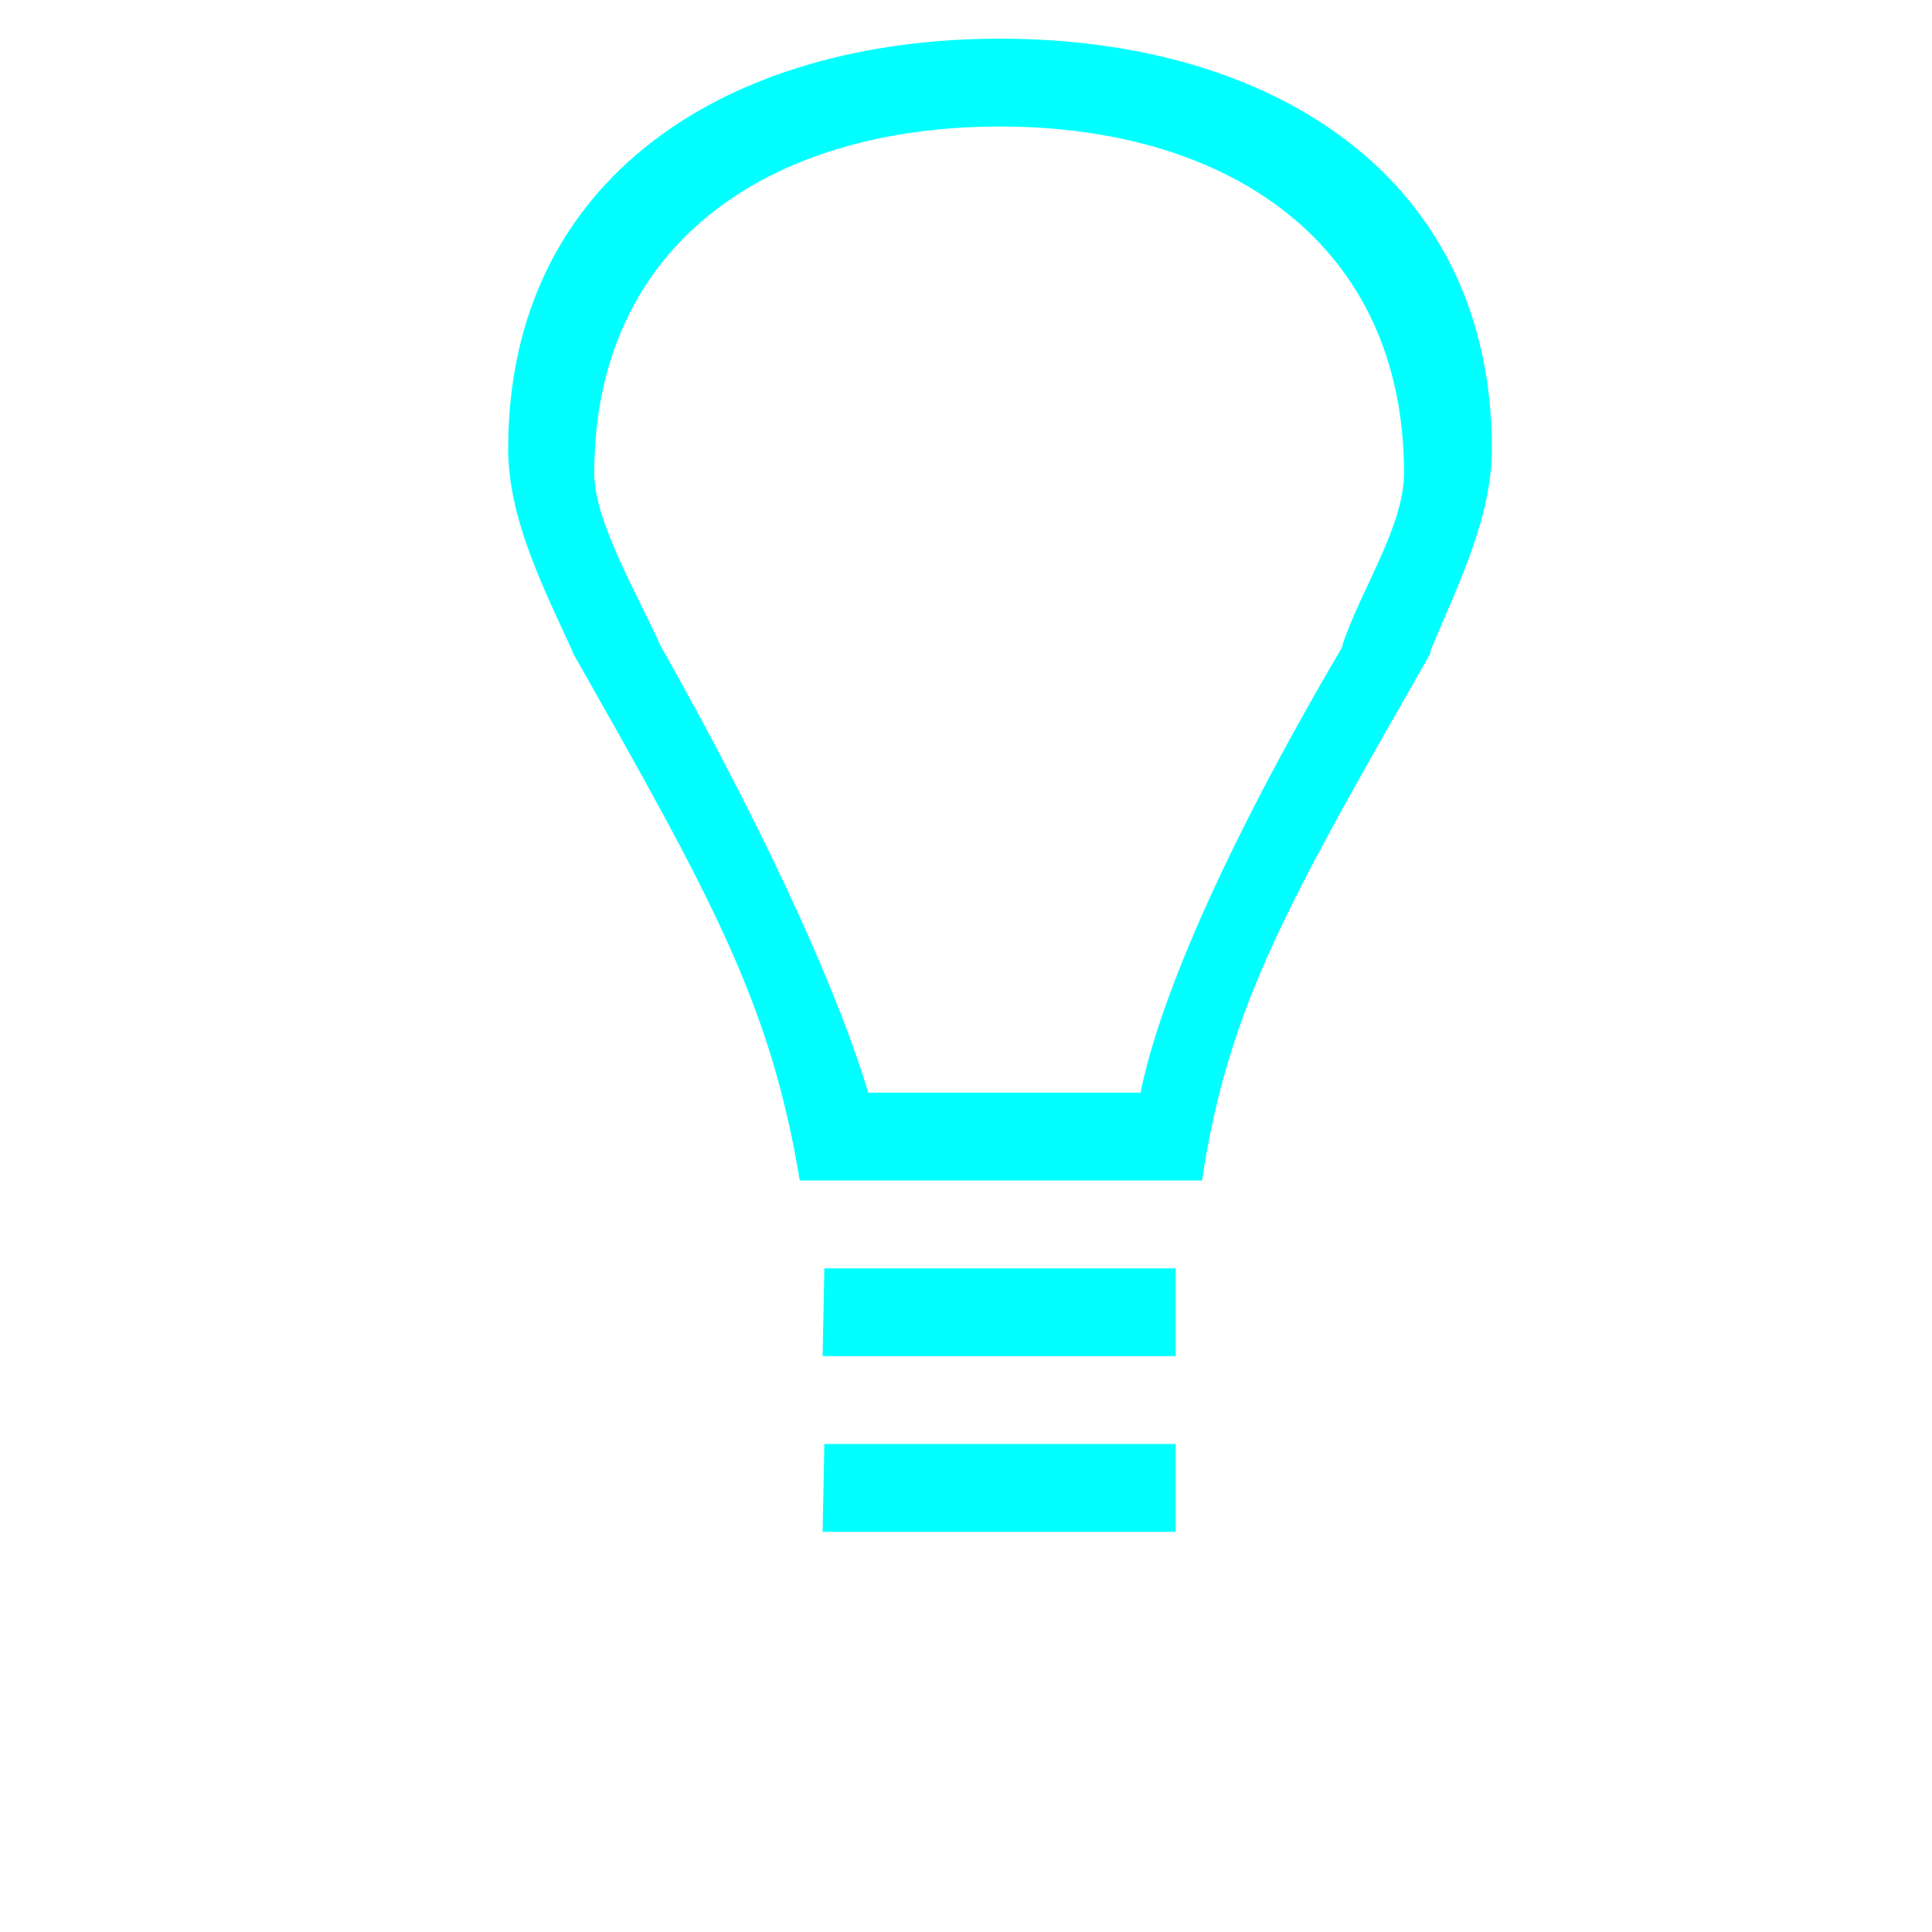 <?xml version="1.0" encoding="UTF-8" standalone="no"?>
<svg xmlns="http://www.w3.org/2000/svg" version="1.1" xmlns:cc="http://creativecommons.org/ns#" xmlns:dc="http://purl.org/dc/elements/1.1/" height="22" viewBox="0 0 22 22" width="22" xmlns:rdf="http://www.w3.org/1999/02/22-rdf-syntax-ns#">
<defs>
<style id="current-color-scheme" type="text/css">.ColorScheme-Text {
        color:#00ffff;
      }</style>
</defs>
<g transform="translate(0 -1.03e3)">
<g transform="matrix(.422 0 0 .422 228 597)">
<g transform="translate(-2.37 2.37)">
<path style="text-rendering:auto;color-rendering:auto;color:#000000;isolation:auto;mix-blend-mode:normal;shape-rendering:auto;solid-color:#000000;image-rendering:auto" d="m11 2c-3.09 0-5.6 1.57-5.6 4.67 0 0.79 0.4 1.58 0.73 2.3l0.01 0.03c1.59 2.8 2.25 4 2.58 6h2.28 2.3c0.3-2 1-3.2 2.6-6v-0.03c0.3-0.72 0.7-1.51 0.7-2.3 0-3.1-2.5-4.67-5.6-4.67zm0 1c2.6 0 4.6 1.33 4.6 3.95 0 0.6-0.5 1.34-0.7 1.95v0.02c-1.4 2.38-2.1 4.08-2.3 5.08h-1.6-1.5c-0.3-1-1.02-2.7-2.36-5.08l-0.01-0.02c-0.28-0.61-0.75-1.42-0.75-1.95 0-2.62 2-3.95 4.62-3.95zm-2 13l-0.02 1h4.02v-1h-4zm0 2l-0.02 1h4.02v-1h-4z" transform="matrix(2.37 0 0 2.37 -537 1.02e3)" fill="#00ffff"/>
</g>
</g>
</g>
</svg>
